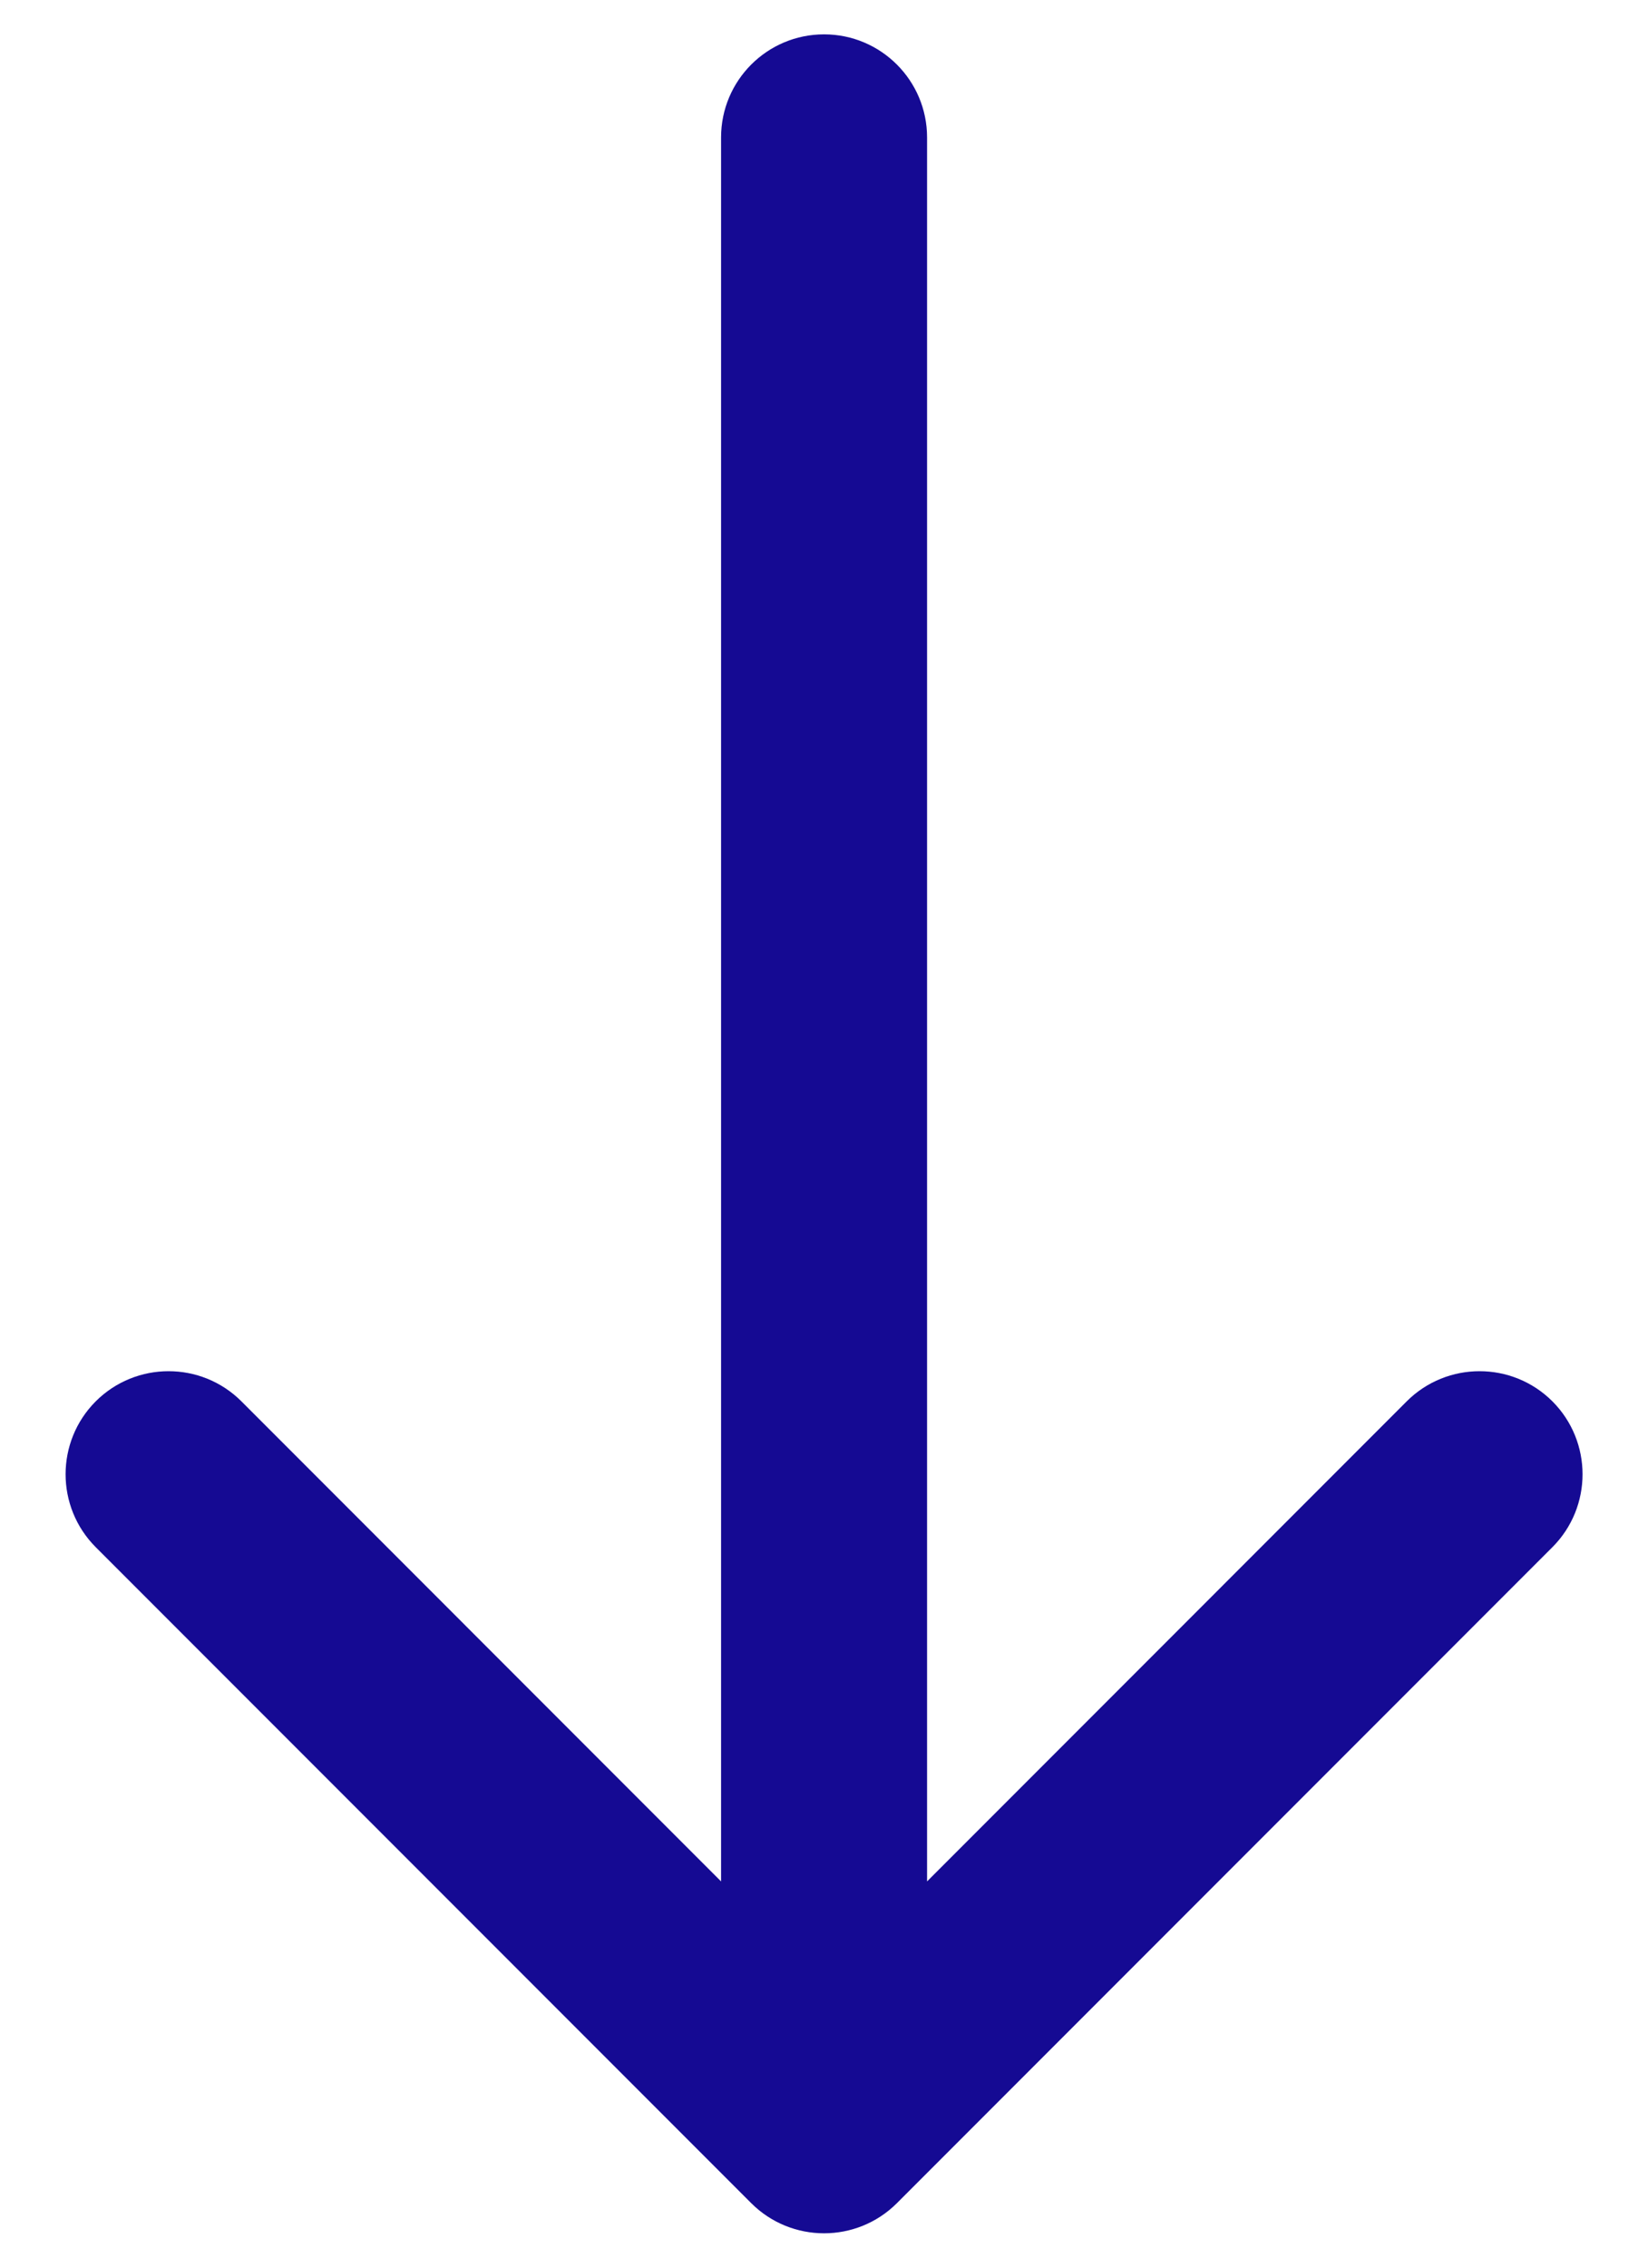 <svg width="24" height="33" viewBox="0 0 24 33" fill="none" xmlns="http://www.w3.org/2000/svg">
<path fill-rule="evenodd" clip-rule="evenodd" d="M22.608 22.515L13.062 32.061C12.476 32.646 11.526 32.646 10.94 32.061L1.394 22.515C0.809 21.929 0.809 20.979 1.394 20.393C1.98 19.808 2.93 19.808 3.516 20.393L10.501 27.379L10.501 2C10.501 1.172 11.172 0.5 12.001 0.5C12.829 0.5 13.501 1.172 13.501 2L13.501 27.379L20.486 20.393C21.072 19.808 22.022 19.808 22.608 20.393C23.193 20.979 23.193 21.929 22.608 22.515Z" fill="#150A93"/>
</svg>

